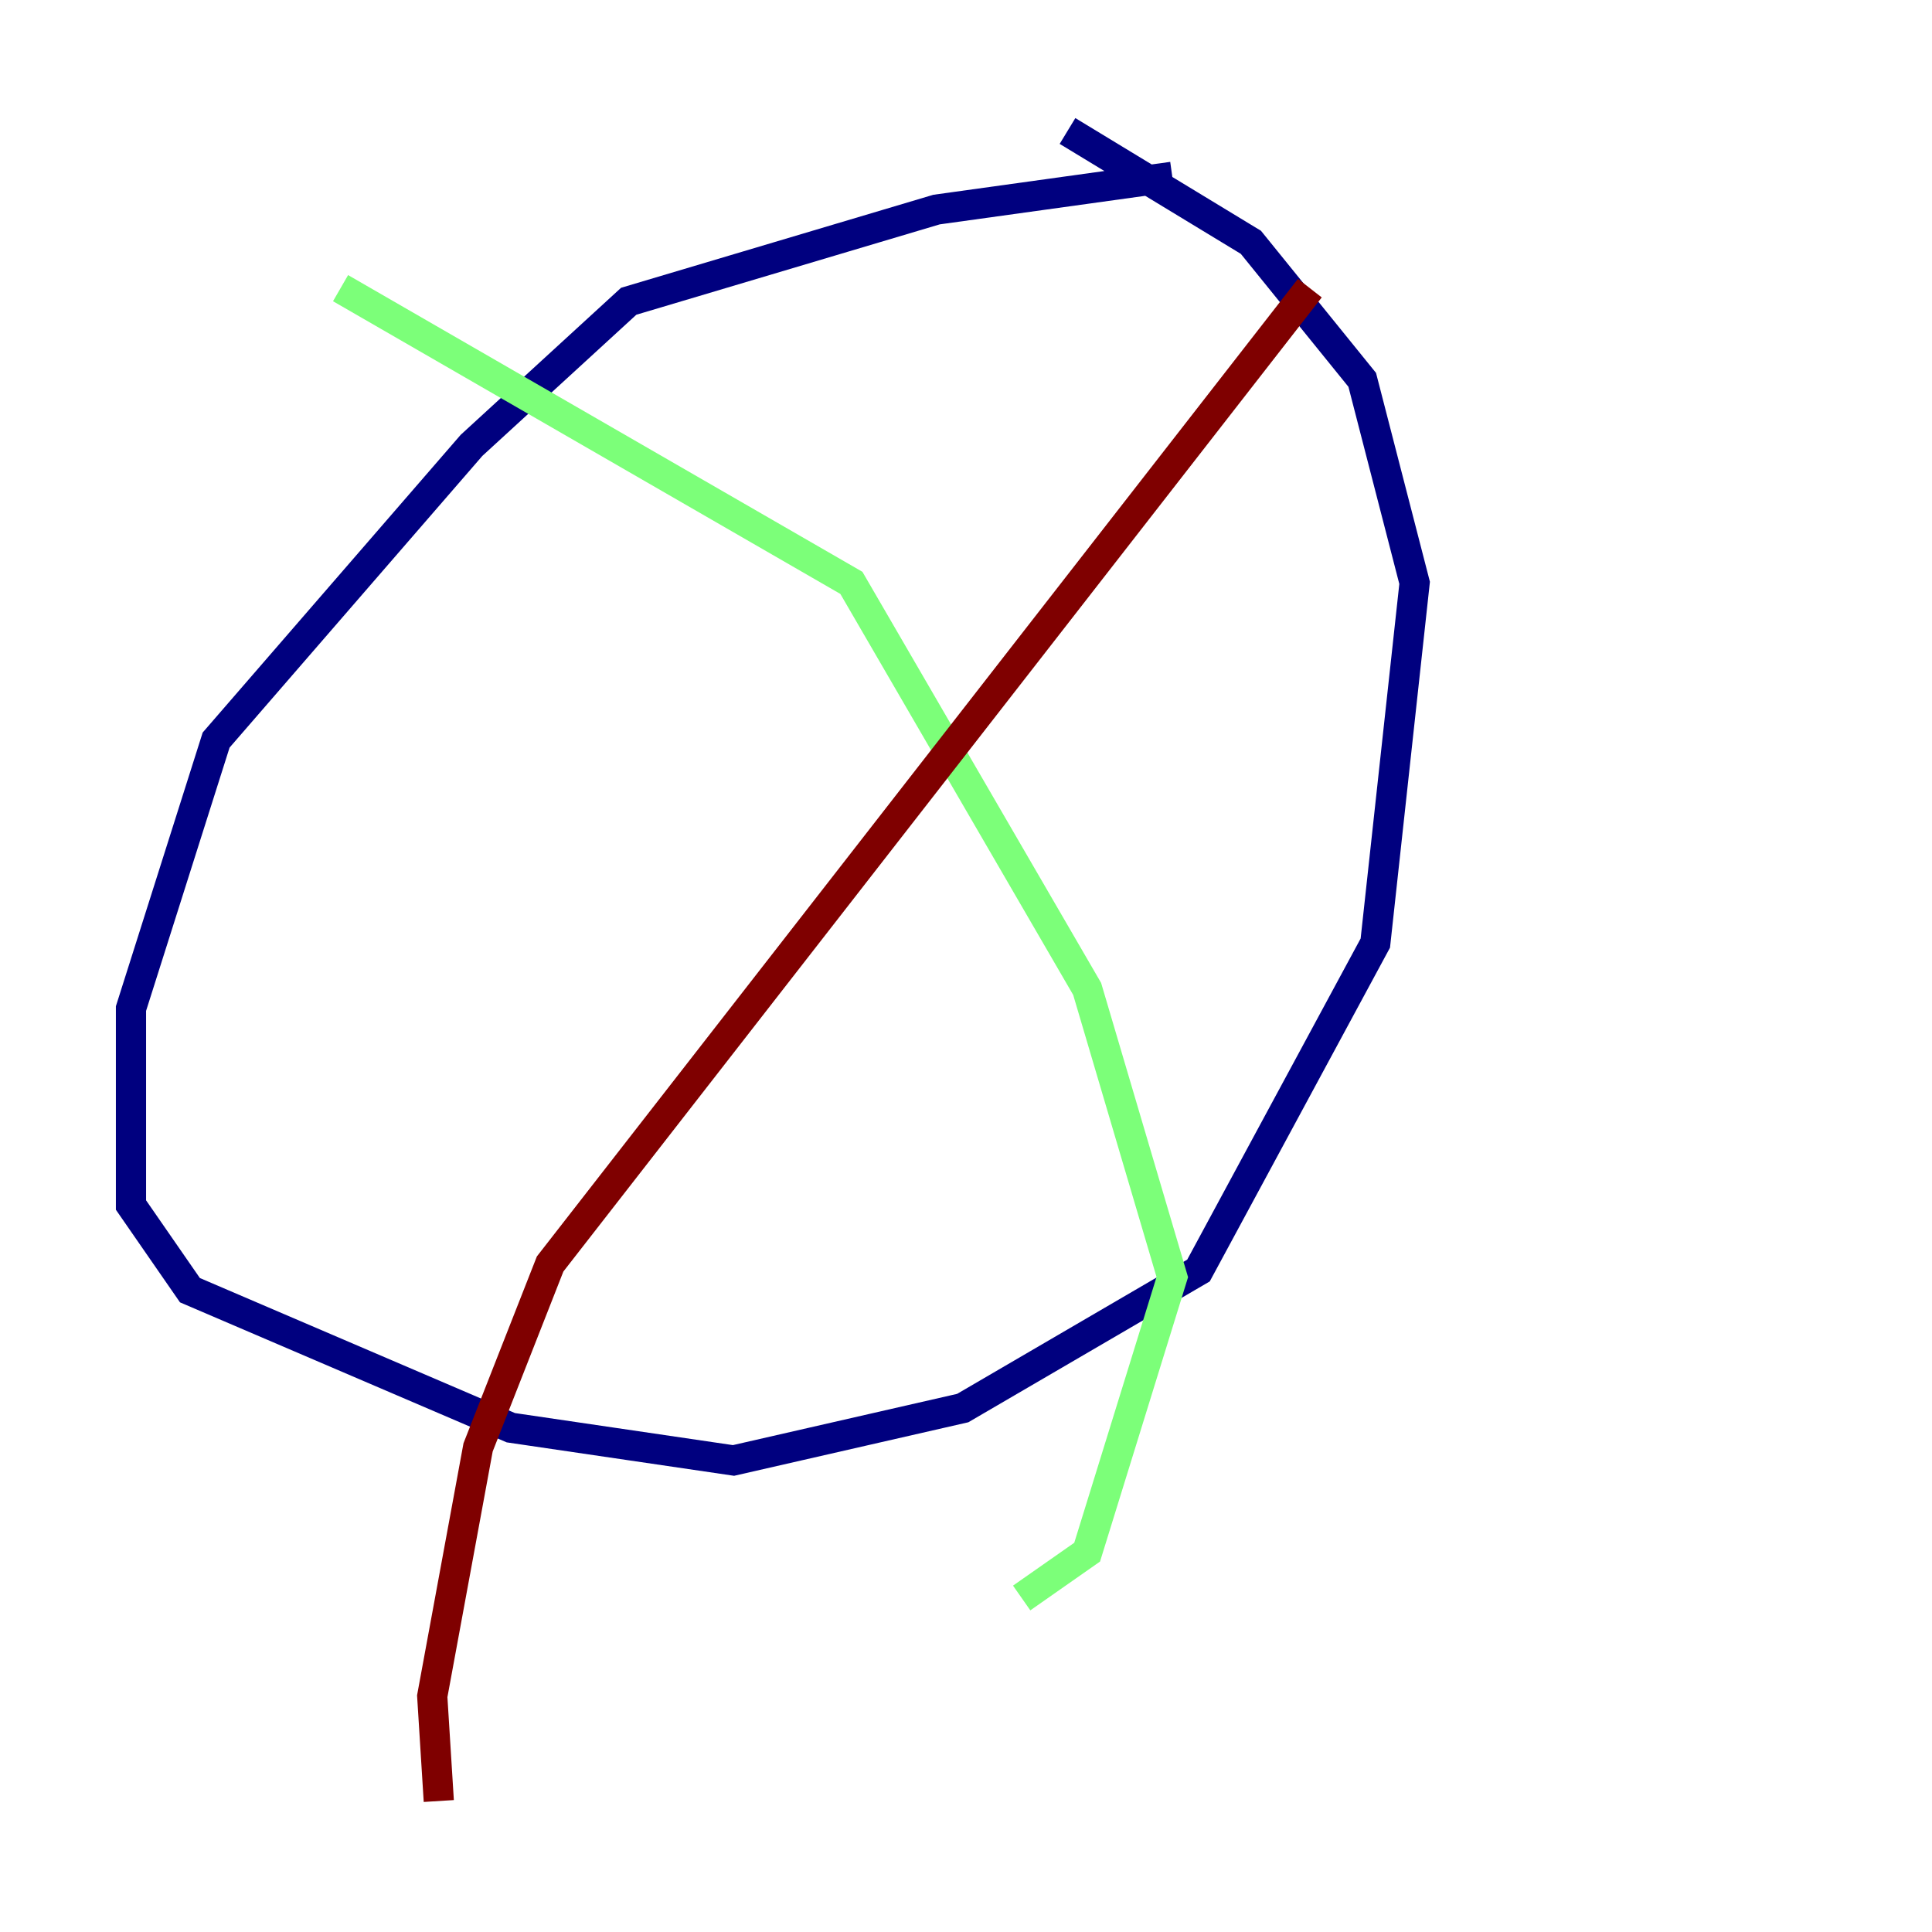 <?xml version="1.0" encoding="utf-8" ?>
<svg baseProfile="tiny" height="128" version="1.2" viewBox="0,0,128,128" width="128" xmlns="http://www.w3.org/2000/svg" xmlns:ev="http://www.w3.org/2001/xml-events" xmlns:xlink="http://www.w3.org/1999/xlink"><defs /><polyline fill="none" points="77.668,11.715 62.047,13.885 41.654,19.959 31.241,29.505 14.319,49.031 8.678,66.82 8.678,79.837 12.583,85.478 33.844,94.59 48.597,96.759 63.783,93.288 79.403,84.176 91.119,62.481 93.722,38.617 90.251,25.166 82.875,16.054 70.725,8.678" stroke="#00007f" stroke-width="2" /><polyline fill="none" points="22.563,19.091 56.407,38.617 72.027,65.519 77.668,84.61 72.027,102.834 67.688,105.871" stroke="#7cff79" stroke-width="2" /><polyline fill="none" points="86.78,19.091 36.447,83.742 31.675,95.891 28.637,112.38 29.071,119.322" stroke="#7f0000" stroke-width="2" /></svg>